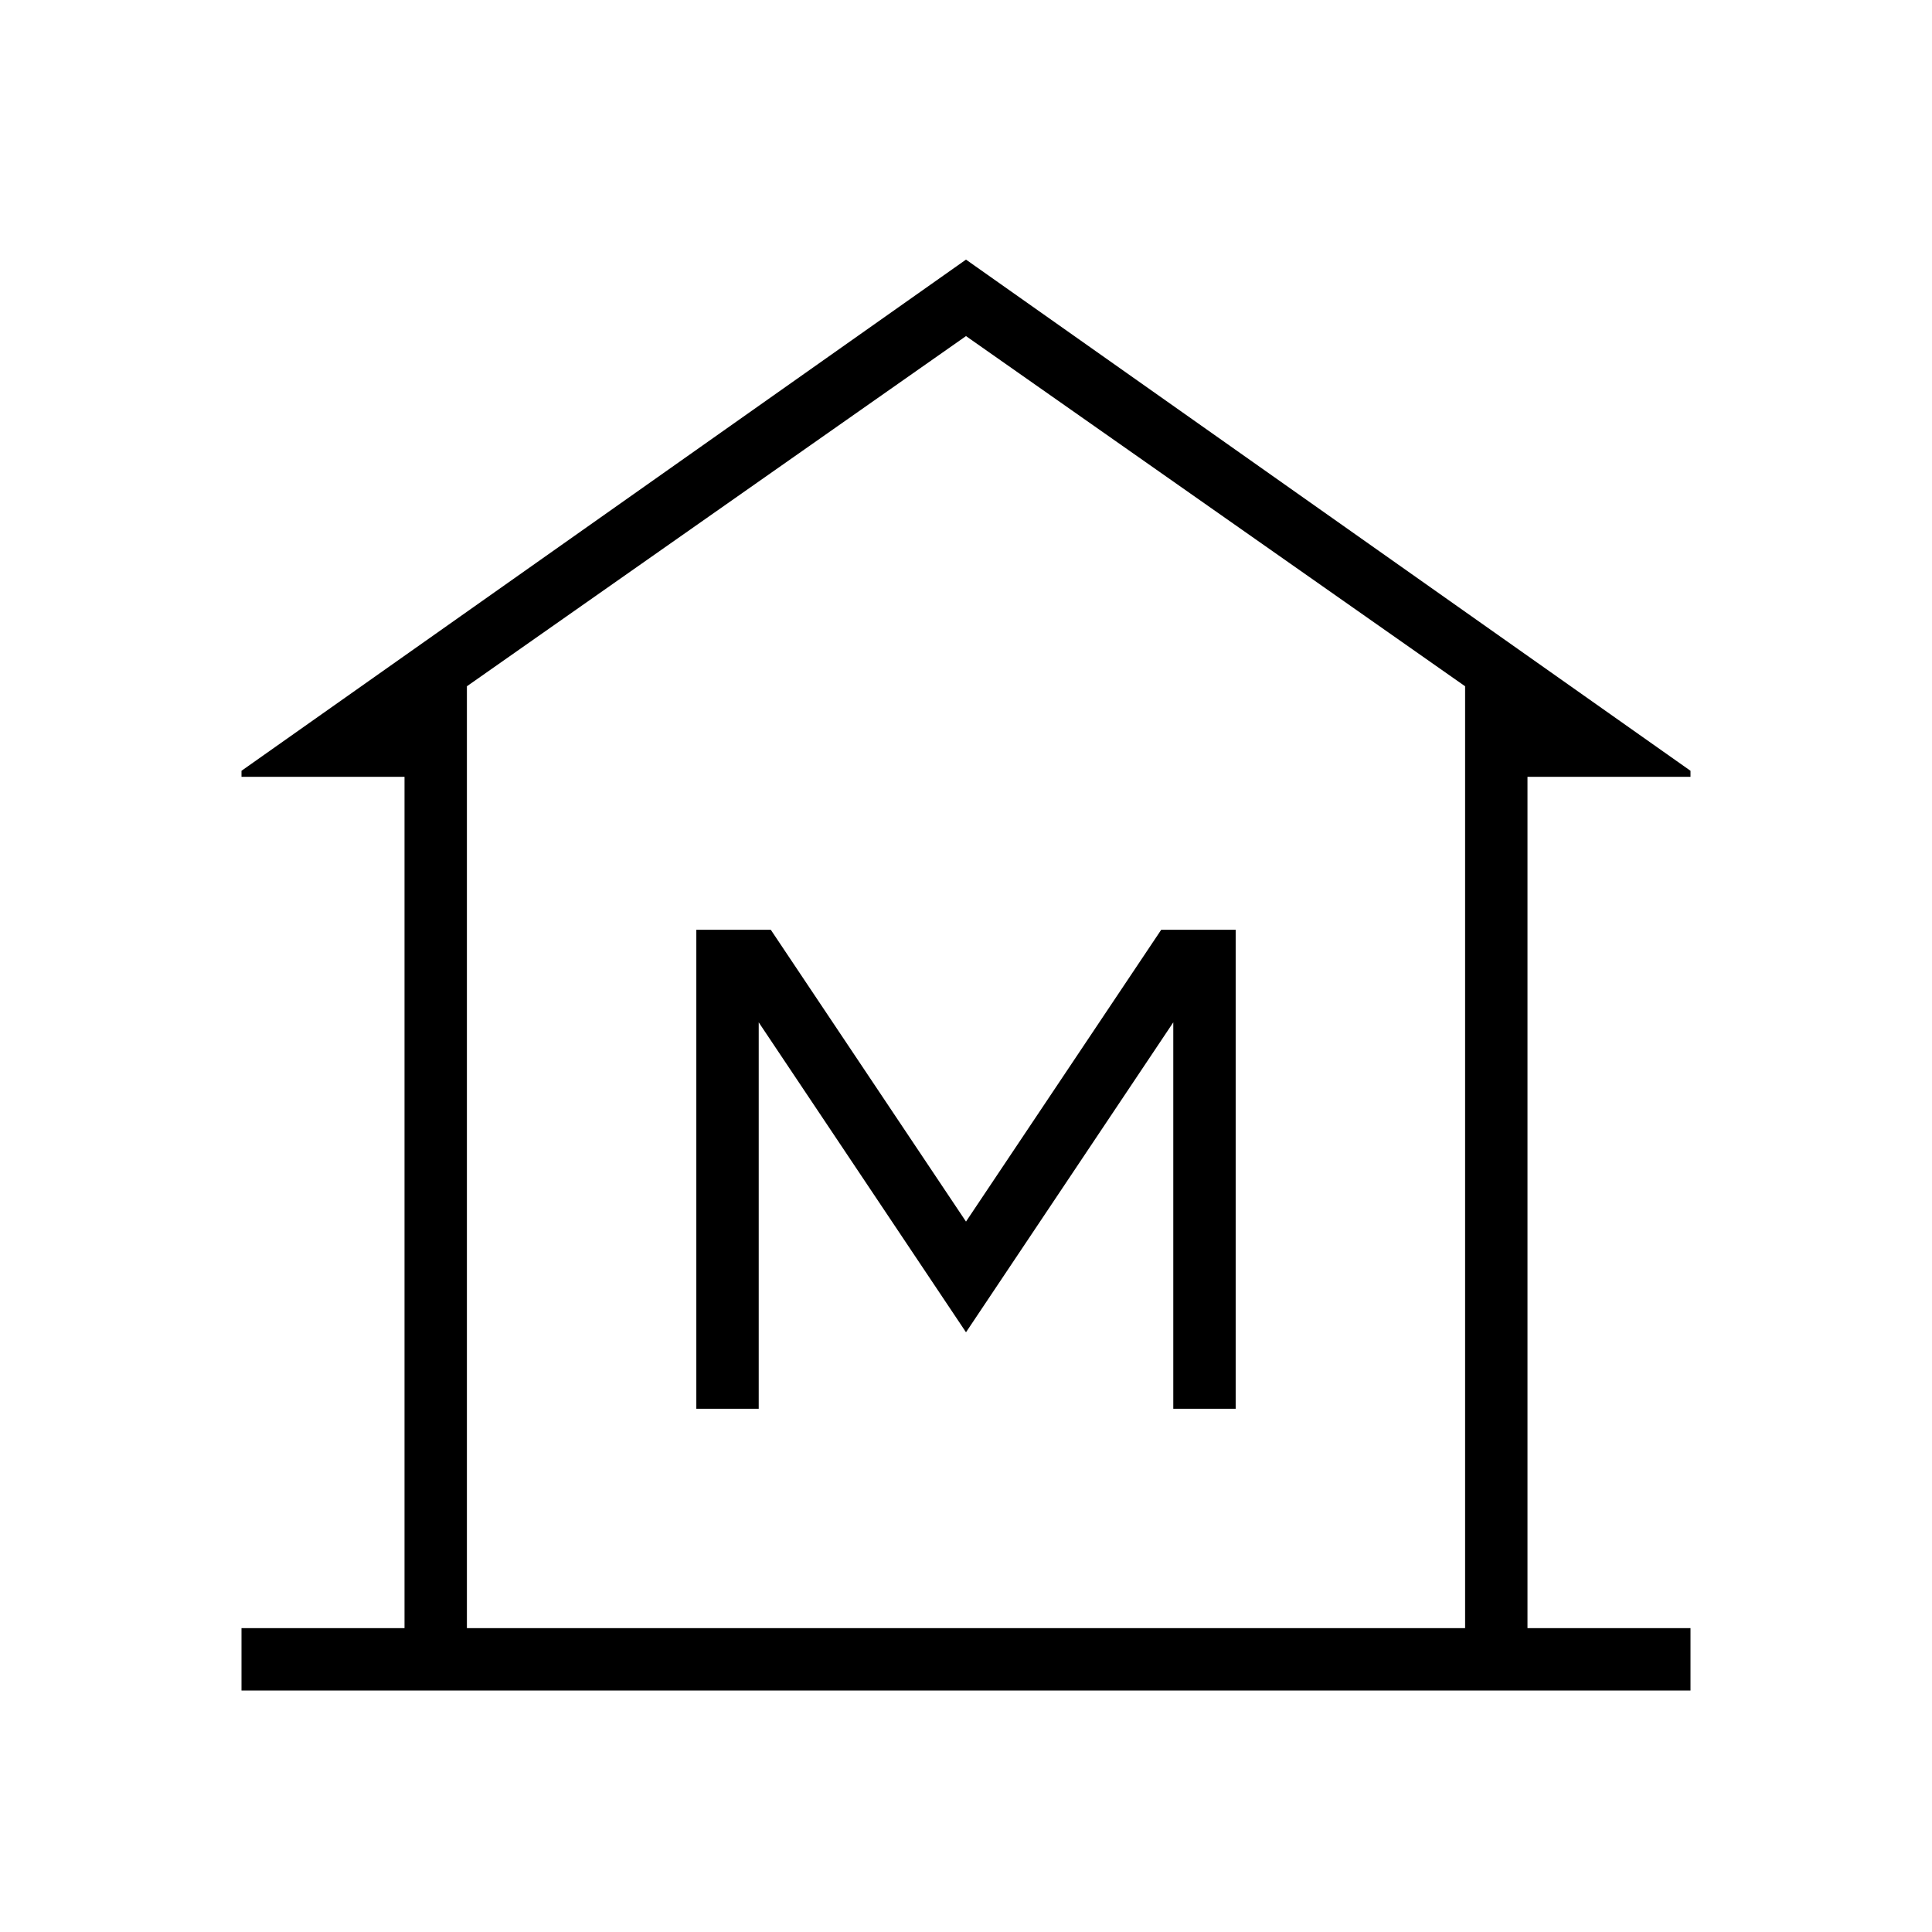 <svg xmlns="http://www.w3.org/2000/svg" width="48" height="48" viewBox="0 0 48 48"><path d="M6 42v-1.55h4.05V19.3H6v-.15l18-12.7 18 12.7v.15h-4.05v21.15H42V42Zm5.6-1.55h24.8ZM17.3 35h1.55v-9.6L24 33.1l5.15-7.7V35h1.55V23.1h-1.85L24 30.35l-4.85-7.25H17.3Zm19.1 5.45v-23.4L24 8.35l-12.4 8.7v23.4Z"/></svg>